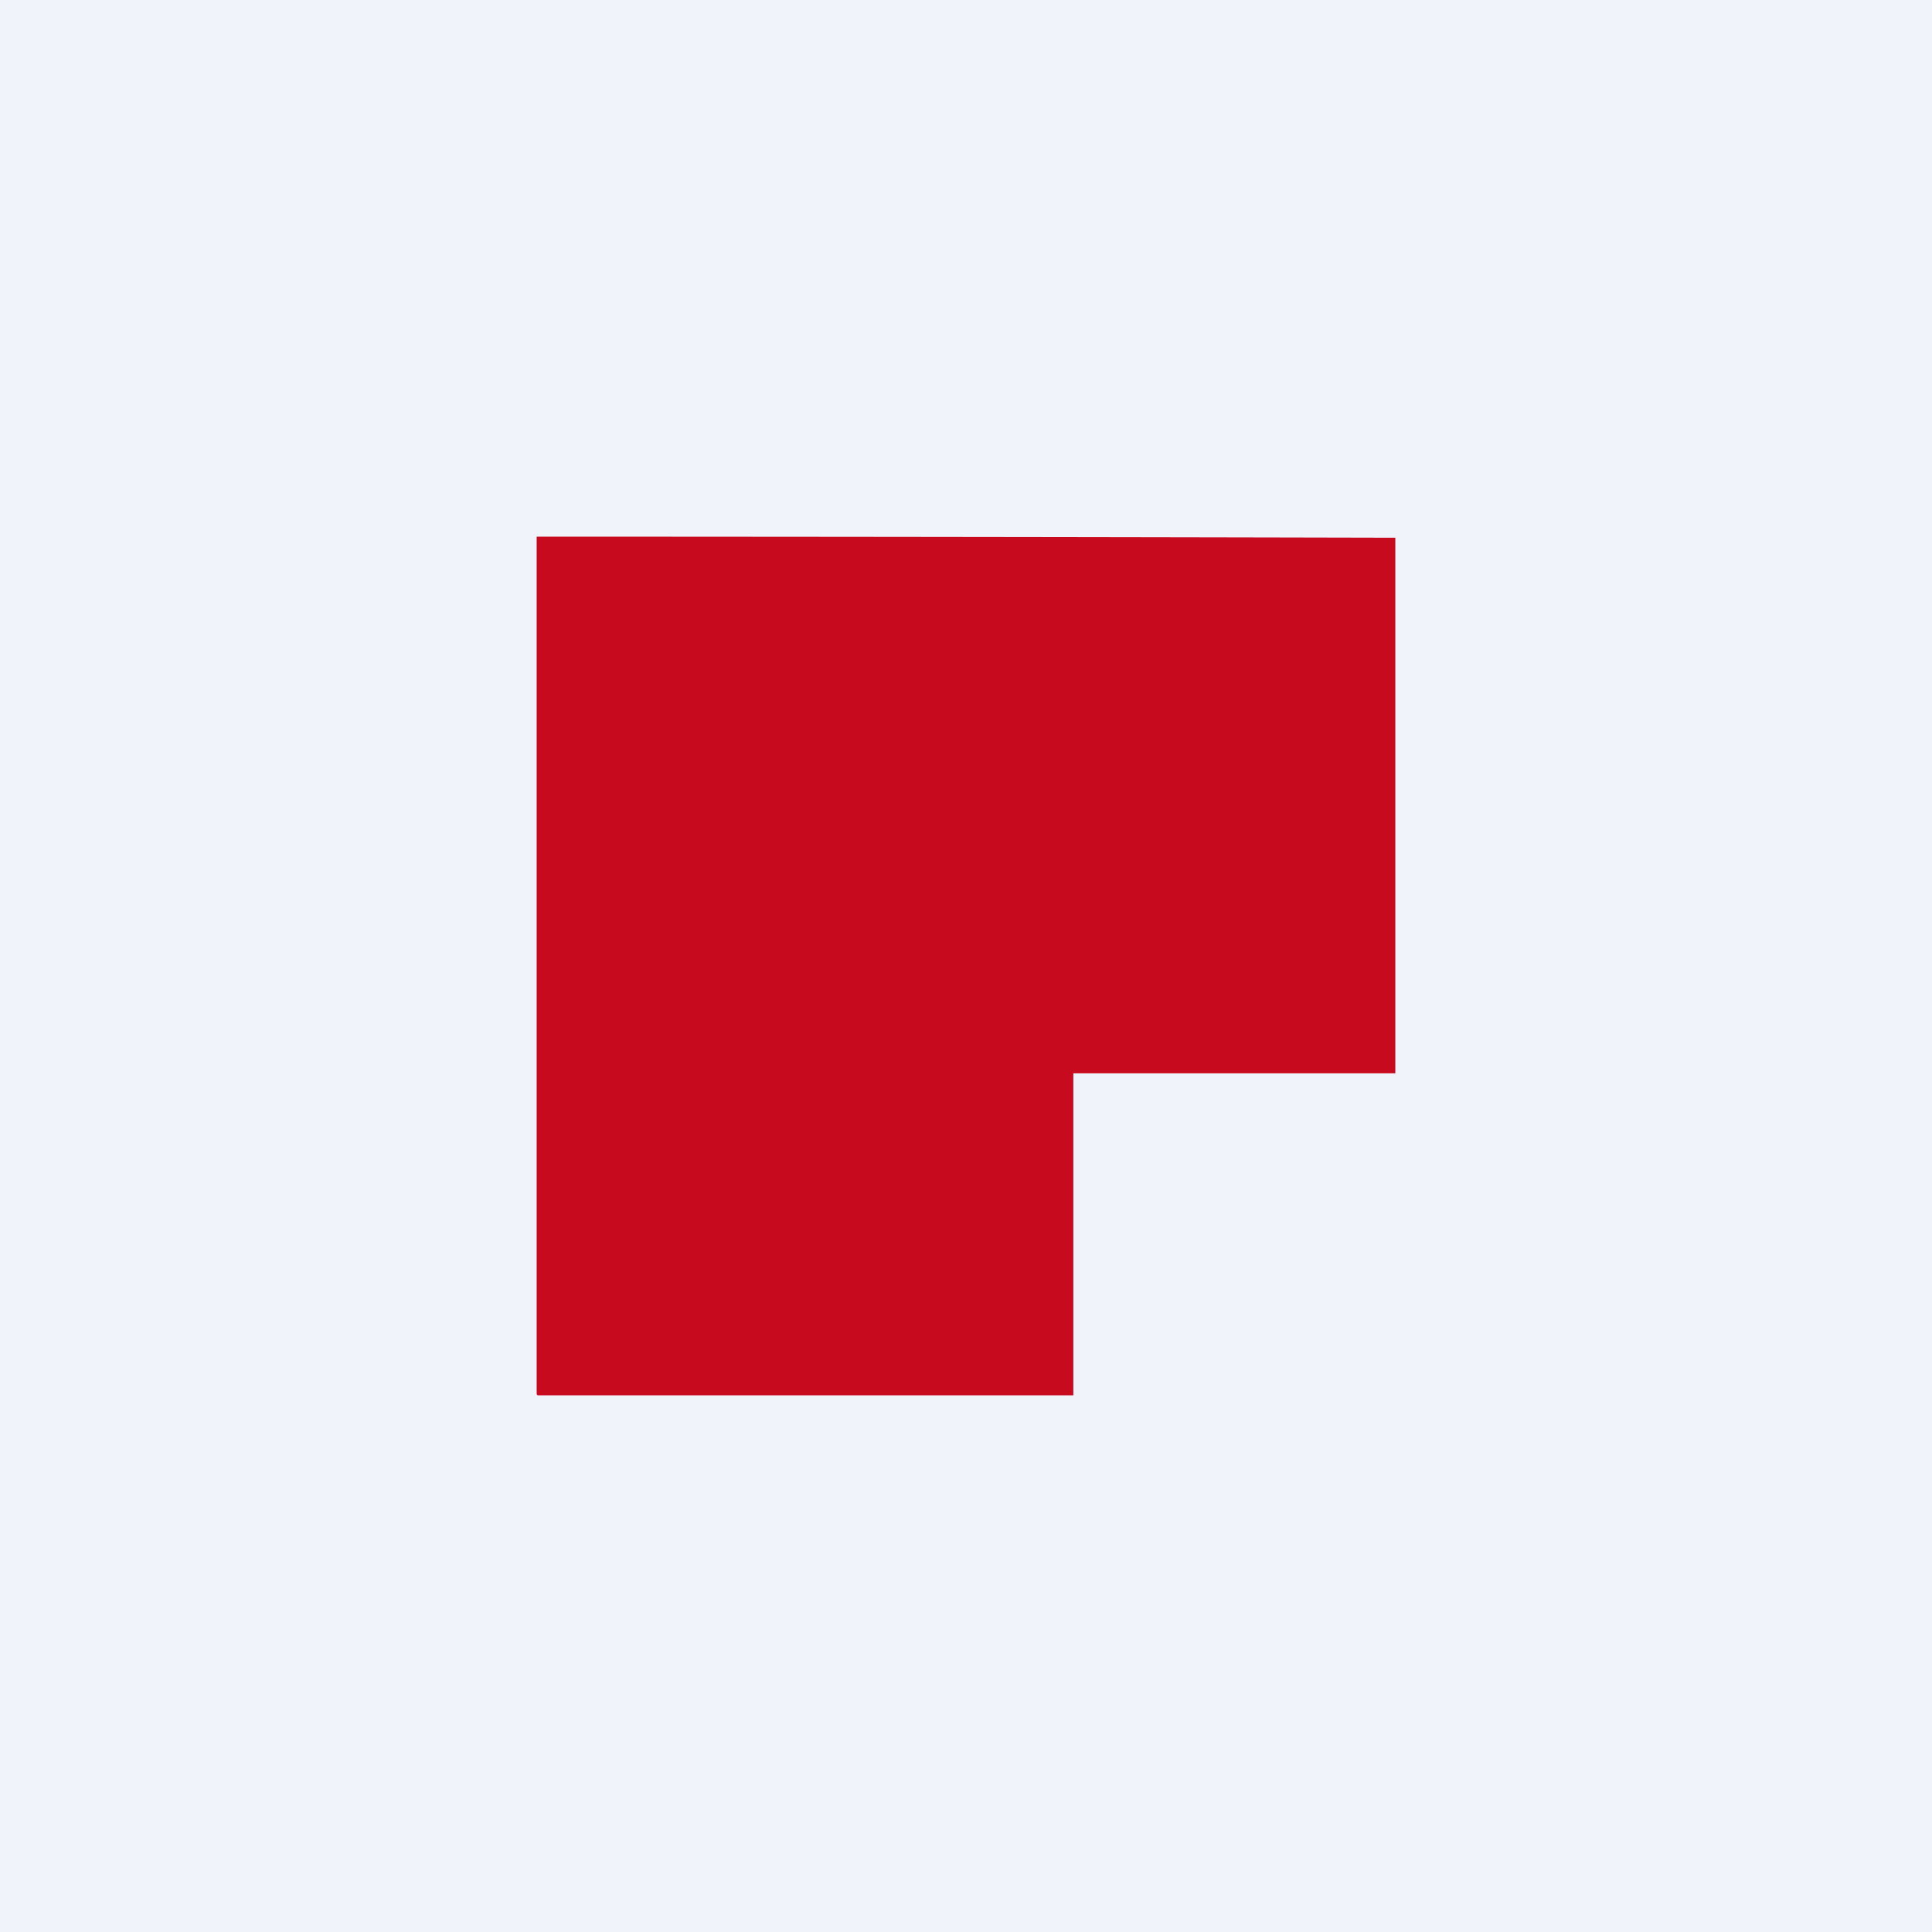 <!-- by TradingView --><svg width="18" height="18" viewBox="0 0 18 18" xmlns="http://www.w3.org/2000/svg"><path fill="#F0F3FA" d="M0 0h18v18H0z"/><path d="M10 10v3H5.02c-.01 0-.02 0-.02-.02V5h.01a3737.75 3737.75 0 0 1 7.99.01V10h-3Z" fill="#C80A1E"/></svg>